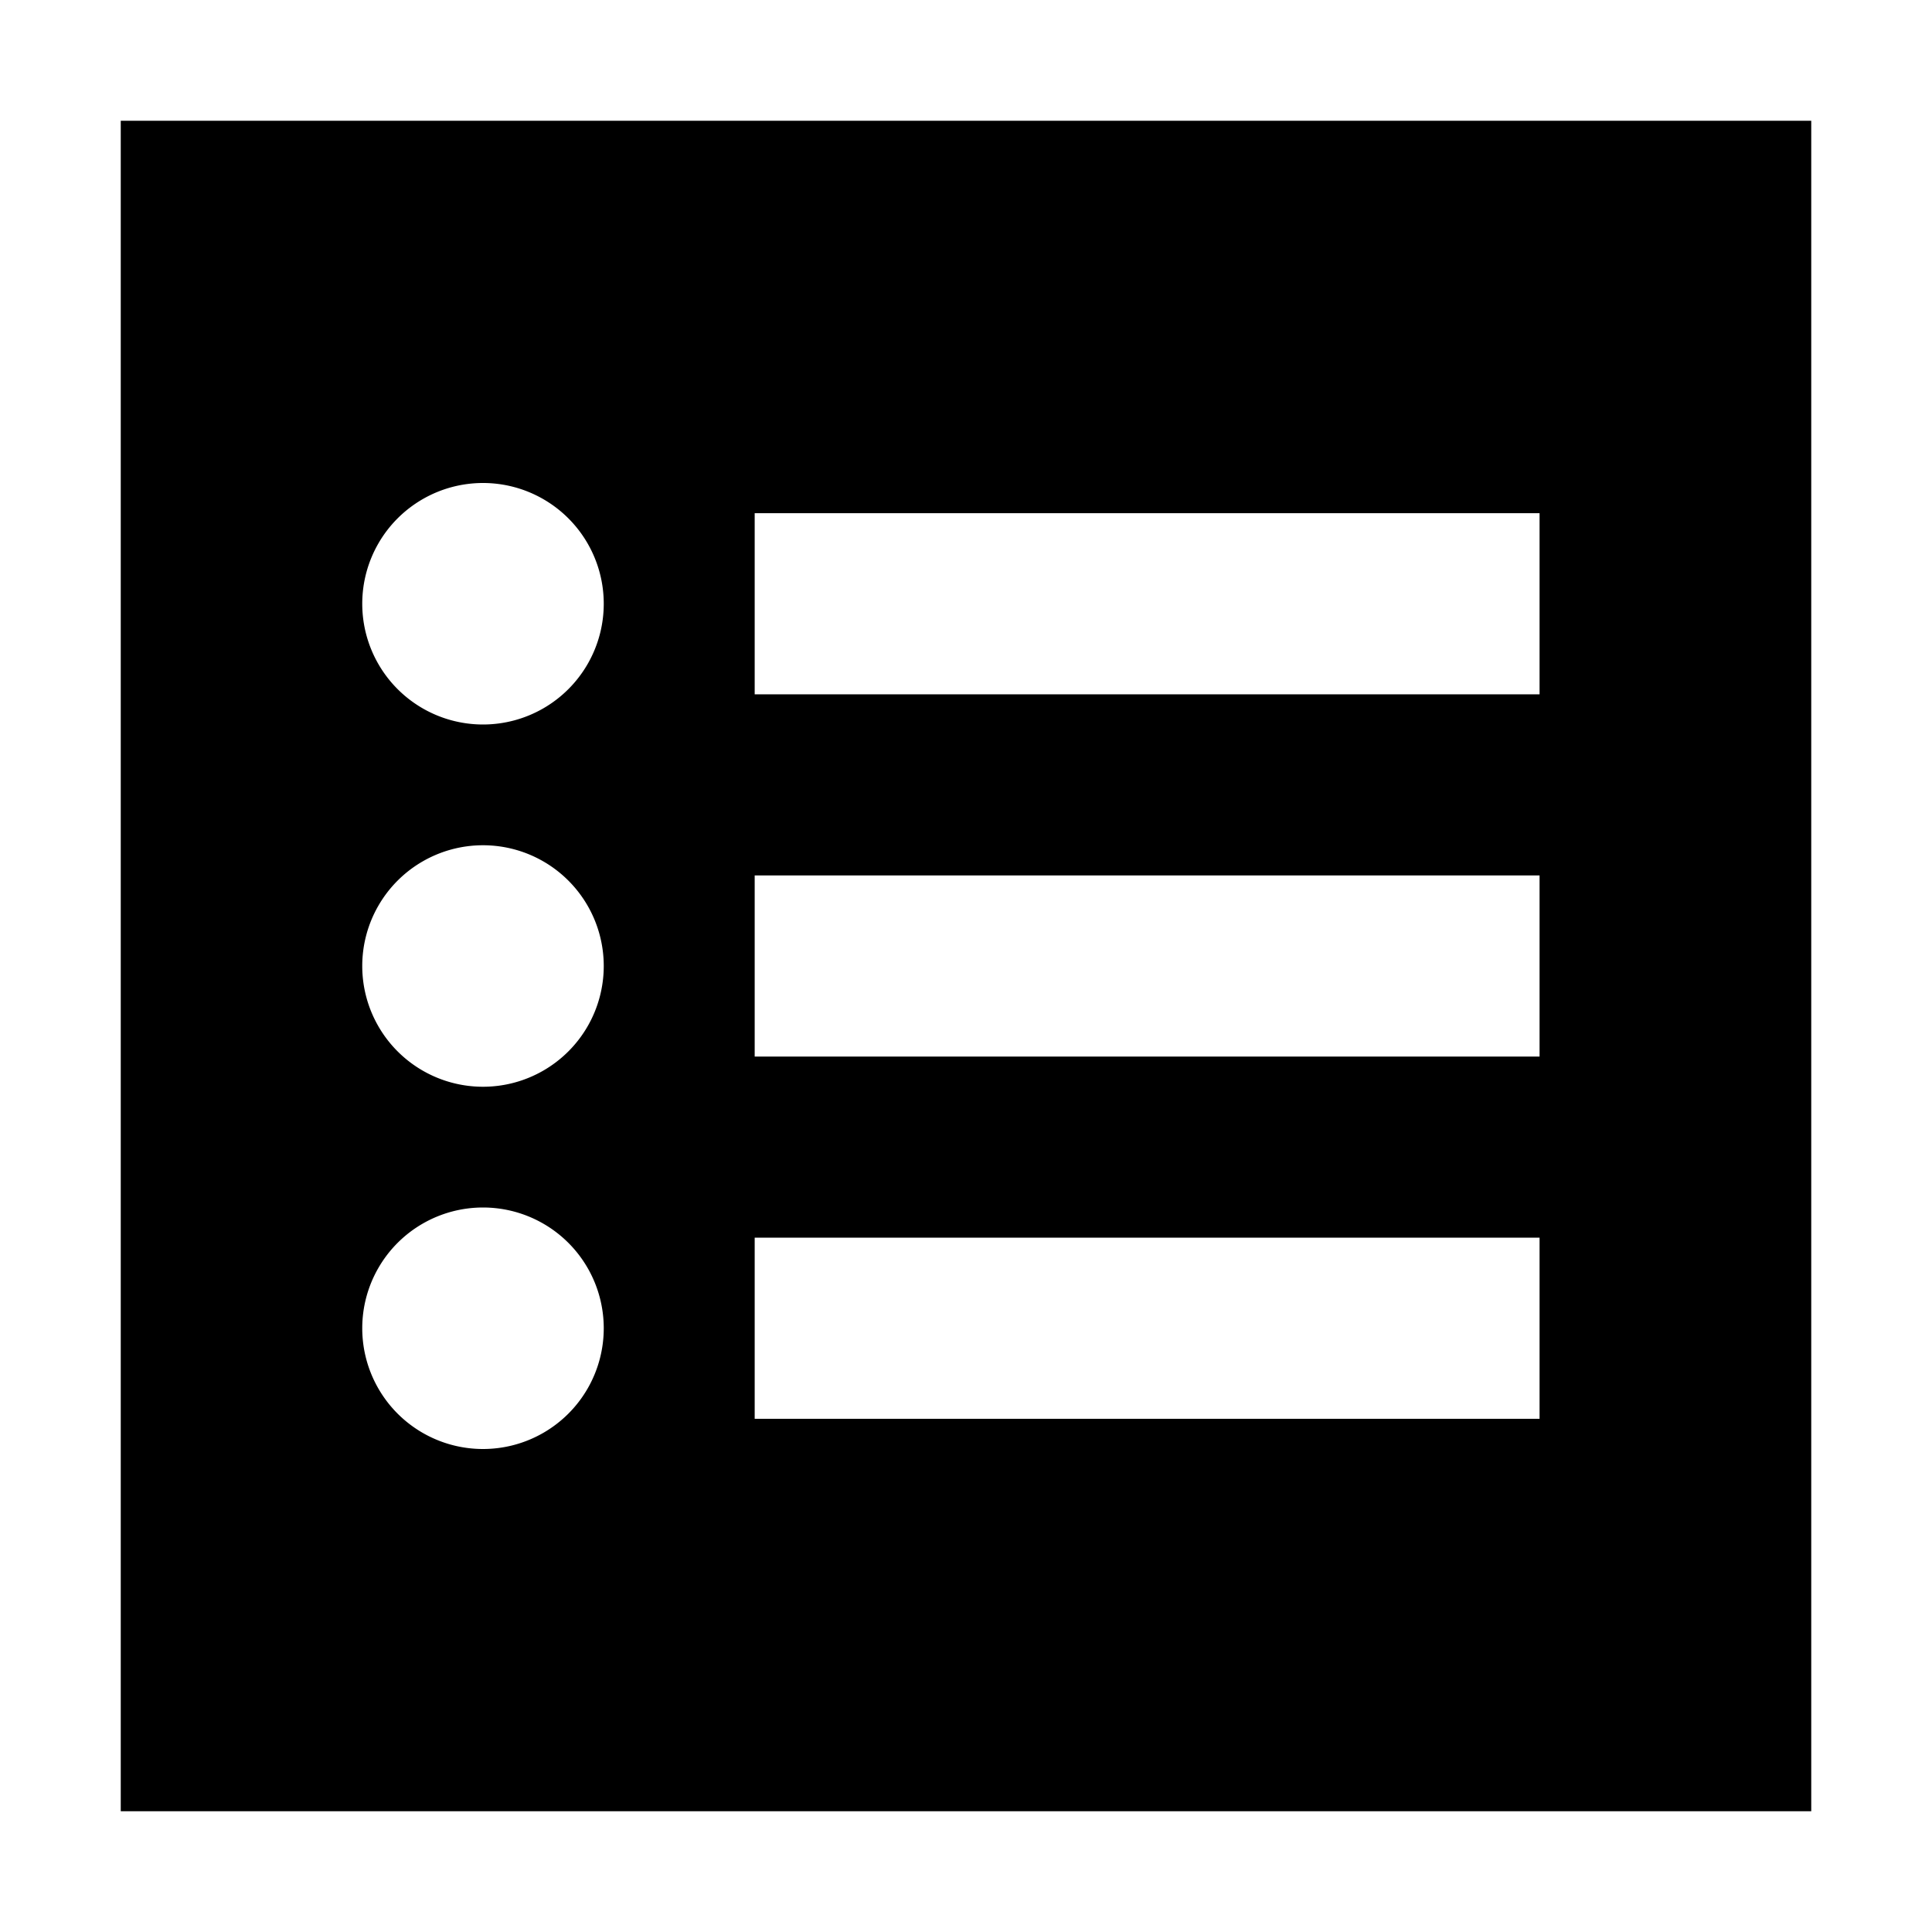 <svg xmlns="http://www.w3.org/2000/svg" width="24" height="24" viewBox="0 0 448 512"><path d="M0 32l448 0 0 448L0 480 0 32zM96 288a32 32 0 1 0 0-64 32 32 0 1 0 0 64zm32-128a32 32 0 1 0 -64 0 32 32 0 1 0 64 0zM96 384a32 32 0 1 0 0-64 32 32 0 1 0 0 64zm96-248l-24 0 0 48 24 0 160 0 24 0 0-48-24 0-160 0zm0 96l-24 0 0 48 24 0 160 0 24 0 0-48-24 0-160 0zm0 96l-24 0 0 48 24 0 160 0 24 0 0-48-24 0-160 0z"/></svg>
